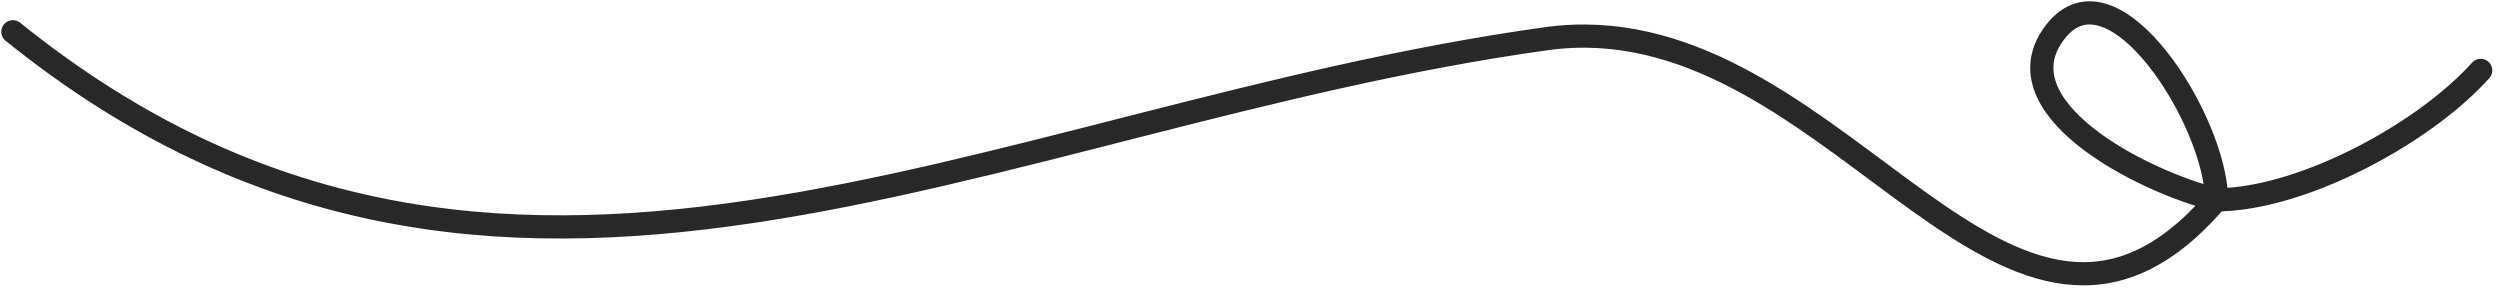 <svg width="194" height="23" viewBox="0 0 194 23" fill="none" xmlns="http://www.w3.org/2000/svg">
<path d="M1 2.464C38.772 32.902 76.35 9.065 120 3.002C141.72 -0.014 154.756 32.184 170.314 17.291C170.728 16.895 171.144 16.466 171.561 16.002C171.707 15.84 171.853 15.673 172 15.502M172 15.502C172 9.502 164 -3.322 159.5 2.464C155 8.25 166 14.002 172 15.502ZM172 15.502C172.64 15.502 173.309 15.453 174 15.36C180.323 14.51 188.443 9.972 192.5 5.465" stroke="#282828" stroke-width="1.8" stroke-linecap="round" stroke-linejoin="round"/>
</svg>
